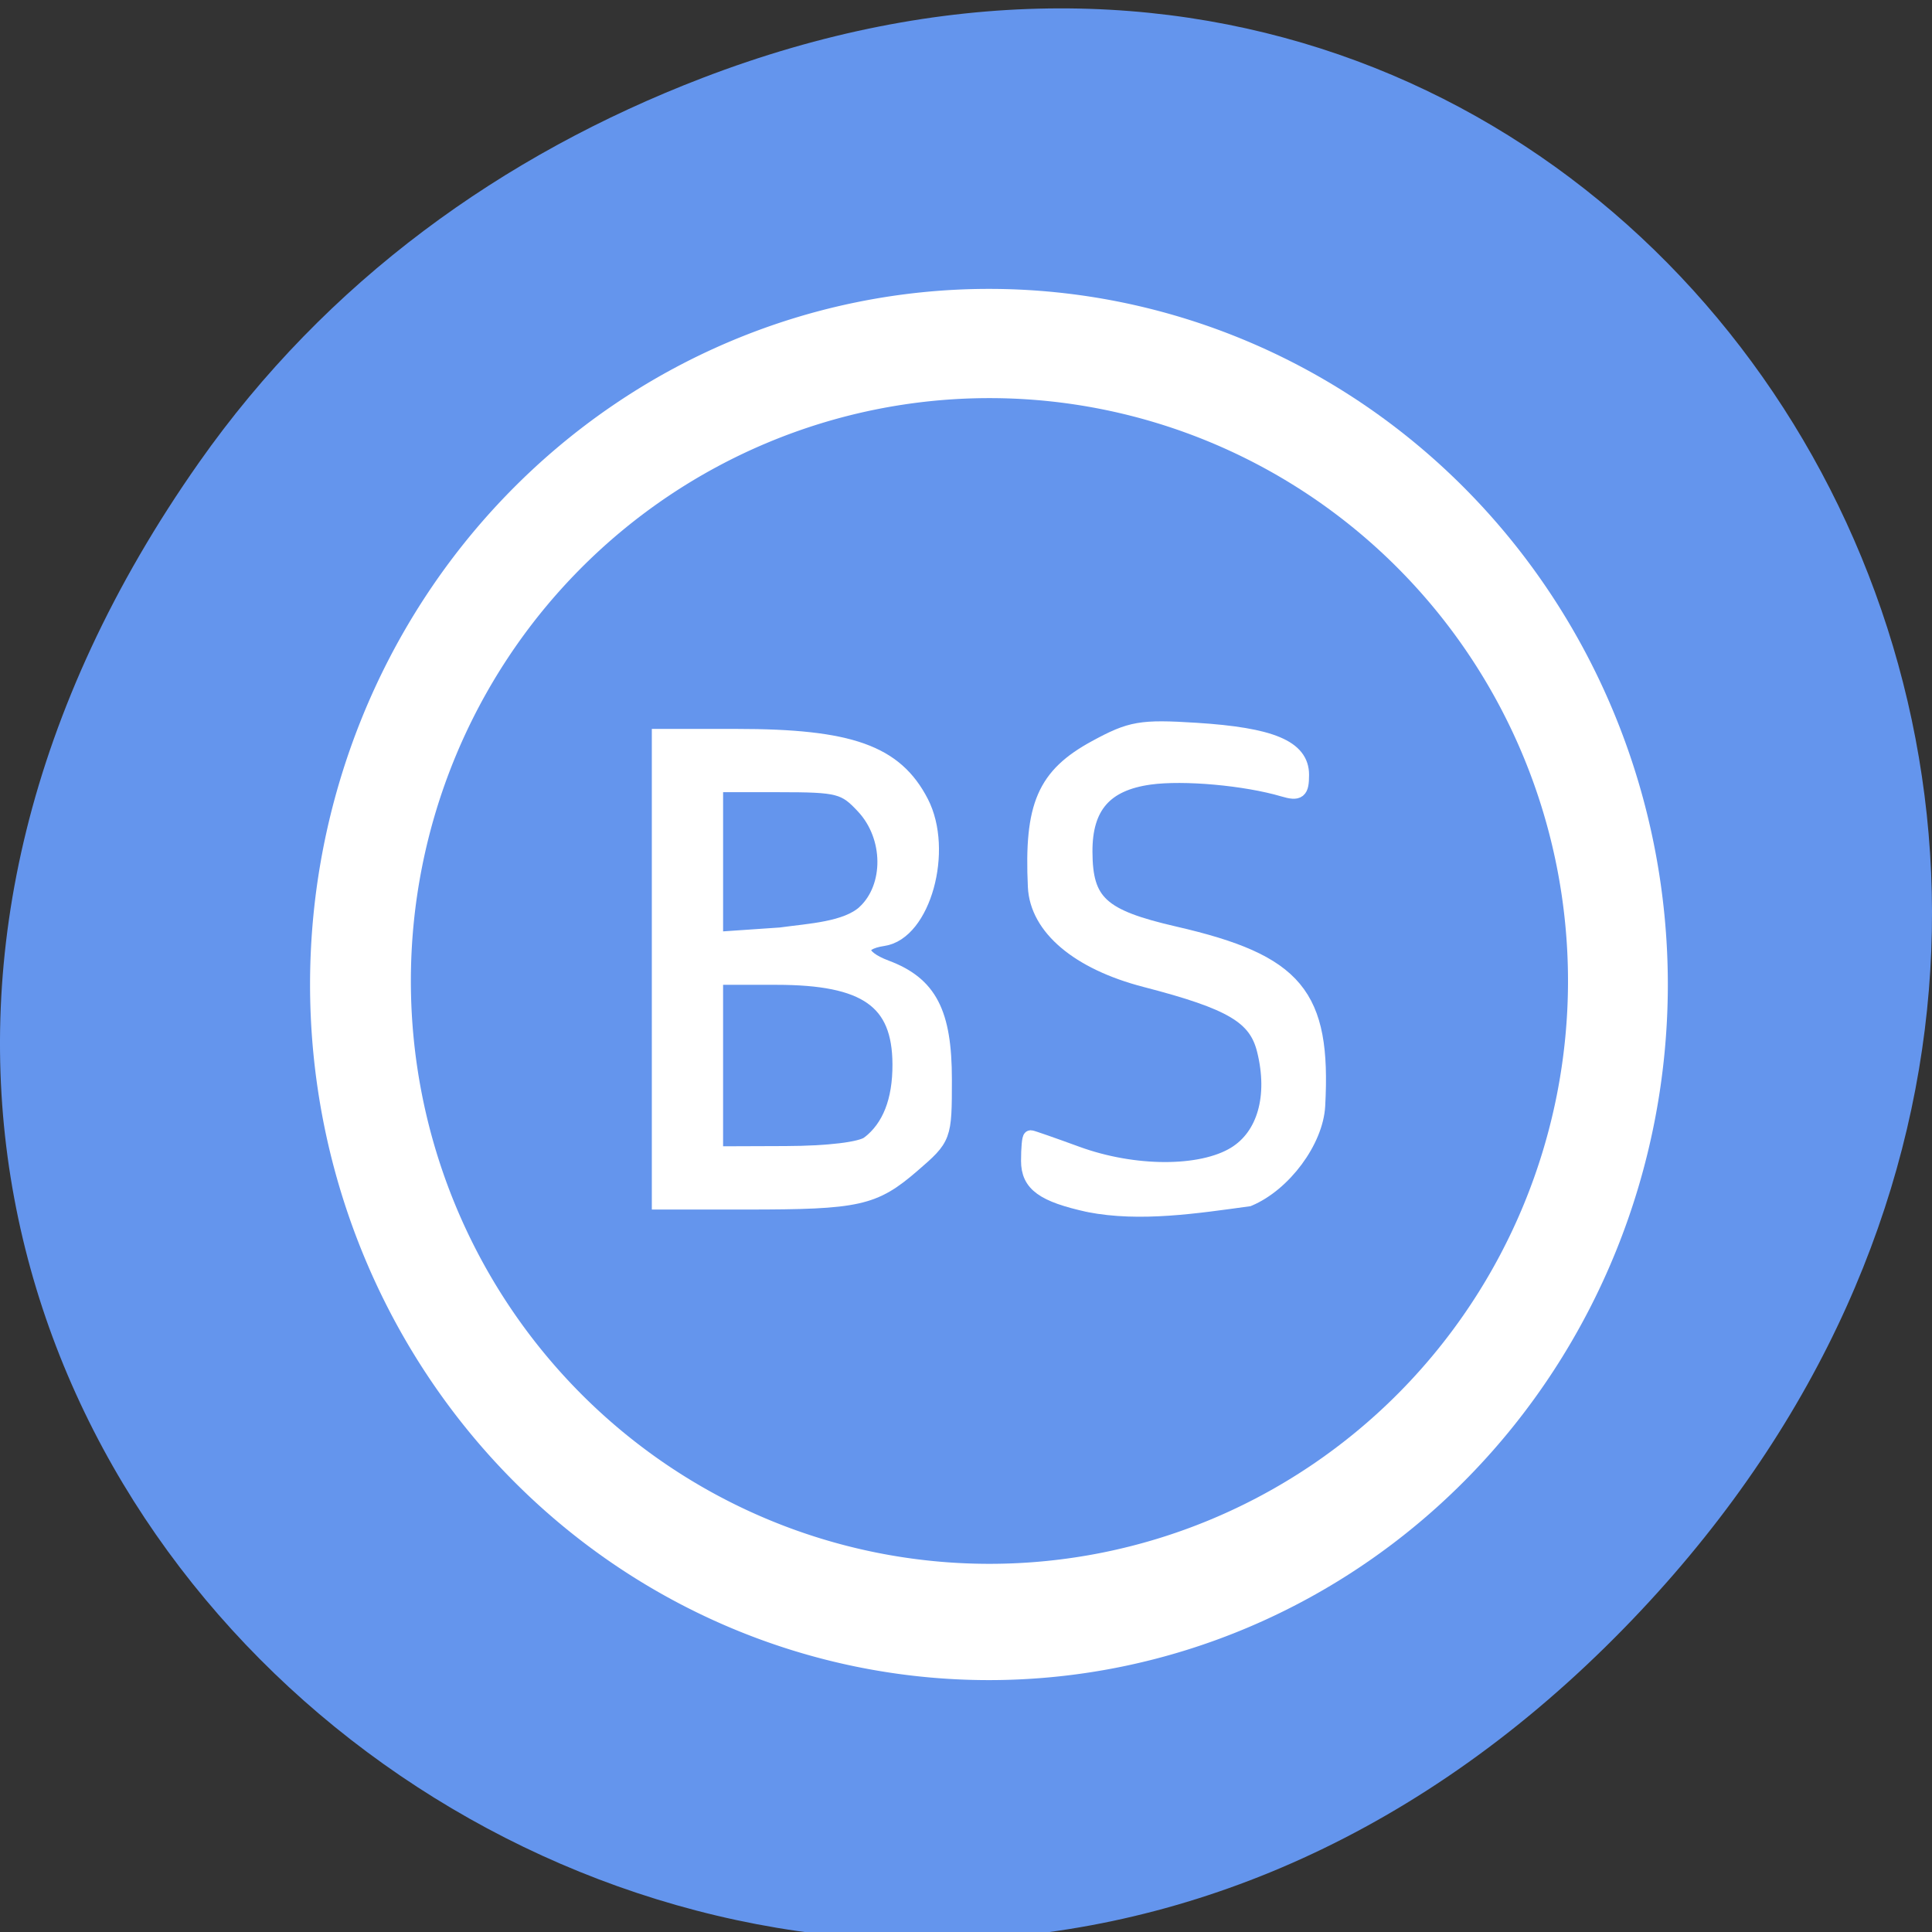 <svg xmlns="http://www.w3.org/2000/svg" viewBox="0 0 256 256"><rect x="0" y="0" width="256" height="256" fill="#333333" stroke="none"/><g transform="translate(0 -796.36)"><path d="m 26.373 857.64 c -92.05 130.93 77.948 263.6 186.39 156.91 102.17 -100.51 7.449 -256.68 -119.69 -207.86 c -26.526 10.185 -49.802 26.914 -66.7 50.948 z" fill="#6495ed" color="#000"/><path d="m 213.26 129.93 a 75.53 81.64 0 1 1 -151.06 0 75.53 81.64 0 1 1 151.06 0 z" fill="#fff" transform="matrix(1.191 0 0 1.129 -32.996 780.12)"/><path d="m 213.26 129.93 a 75.53 81.64 0 1 1 -151.06 0 75.53 81.64 0 1 1 151.06 0 z" fill="#6495ed" transform="matrix(1.015 0 0 0.946 -8.69 803.43)"/><g fill="#fff" stroke="#fff" stroke-width="2"><path d="m 87.37 128.43 v -30.845 h 10.247 c 15.04 0 21.02 2.134 24.429 8.719 3.298 6.378 0.272 17.279 -5.01 18.05 -3.661 0.537 -3.482 2.428 0.367 3.869 5.753 2.154 7.727 5.939 7.727 14.817 0 7.652 -0.027 7.725 -4.219 11.347 -5.117 4.422 -7.193 4.883 -21.973 4.883 h -11.567 z m 27.746 23.1 c 2.773 -2.129 4.164 -5.668 4.139 -10.532 -0.043 -8.371 -4.507 -11.504 -16.392 -11.504 h -8.05 c 0 7.8 0 15.6 0 23.399 l 9.307 -0.034 c 5.632 -0.02 9.973 -0.545 10.994 -1.33 z m -0.527 -30.636 c 3.618 -3.399 3.552 -10.03 -0.14 -14.01 -2.509 -2.706 -3.307 -2.914 -11.168 -2.914 h -8.466 c 0 6.838 0 13.675 0 20.513 l 8.606 -0.59 c 3.871 -0.536 8.706 -0.753 11.168 -2.996 z" transform="translate(0 796.36)"/><path d="m 144.27 955.98 c -6.05 -1.332 -7.977 -2.73 -7.977 -5.796 0 -1.684 0.126 -3.062 0.281 -3.062 0.155 0 2.9 0.957 6.101 2.127 7.571 2.767 16.454 2.787 20.949 0.047 3.948 -2.407 5.442 -7.644 3.929 -13.768 -1.106 -4.477 -4.34 -6.395 -15.777 -9.359 -8.893 -2.305 -14.324 -6.895 -14.579 -12.32 -0.504 -10.752 1.219 -14.733 7.966 -18.405 4.676 -2.545 5.998 -2.775 13.318 -2.313 10.01 0.631 13.976 2.304 13.976 5.892 0 2.209 -0.369 2.503 -2.393 1.906 -5.03 -1.485 -13.215 -2.224 -17.72 -1.599 -5.947 0.825 -8.61 3.891 -8.588 9.887 0.025 6.725 2.12 8.645 11.889 10.893 16.14 3.715 19.749 8.05 18.953 22.758 -0.253 4.674 -4.499 10.397 -9.161 12.344 -6.872 0.939 -14.397 2.102 -21.17 0.768 z"/></g></g></svg>